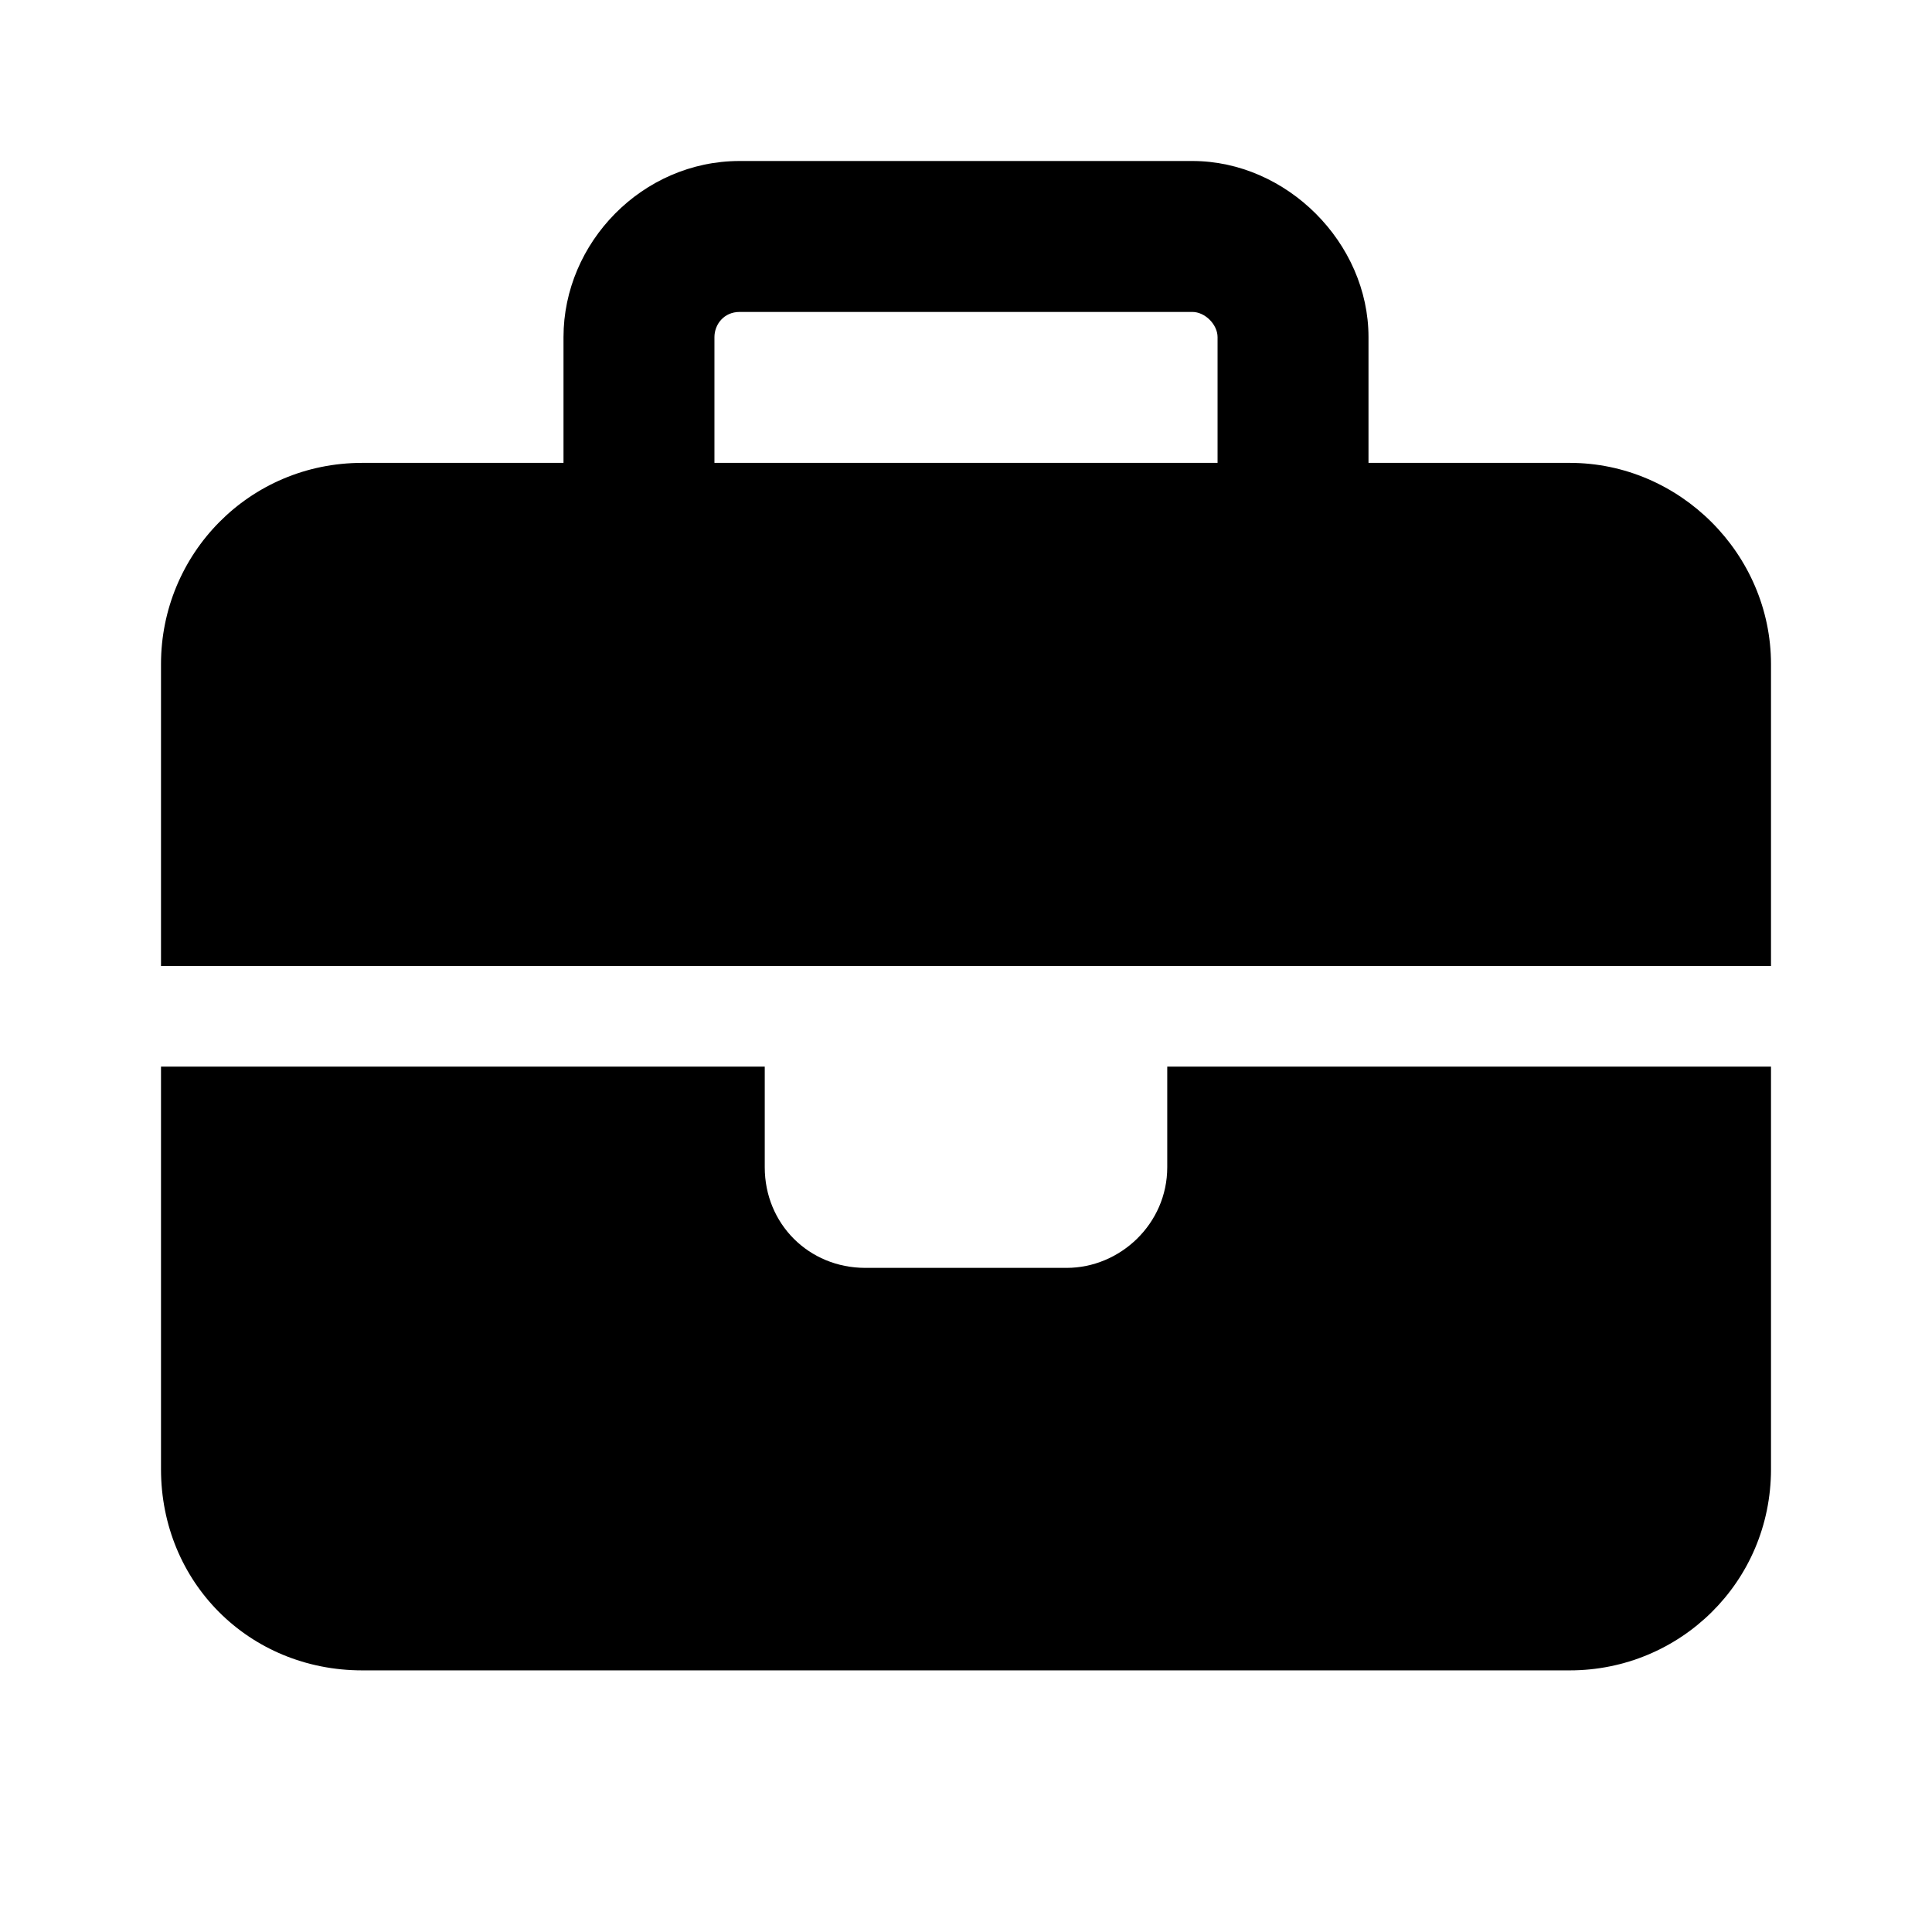 <svg width="24" height="24" viewBox="0 0 24 24" fill="none" xmlns="http://www.w3.org/2000/svg">
<path d="M9.188 3.875C8.992 3.875 8.875 4.031 8.875 4.188V5.75H15.125V4.188C15.125 4.031 14.969 3.875 14.812 3.875H9.188ZM7 4.188C7 3.016 7.977 2 9.188 2H14.812C15.984 2 17 3.016 17 4.188V5.75H19.5C20.867 5.75 22 6.883 22 8.25V12H14.5H9.5H2V8.25C2 6.883 3.094 5.75 4.5 5.75H7V4.188ZM22 13.25V18.25C22 19.656 20.867 20.75 19.5 20.75H4.5C3.094 20.75 2 19.656 2 18.25V13.25H9.5V14.5C9.5 15.203 10.047 15.75 10.75 15.75H13.25C13.914 15.75 14.5 15.203 14.5 14.5V13.25H22Z" fill="black"/>
</svg>
